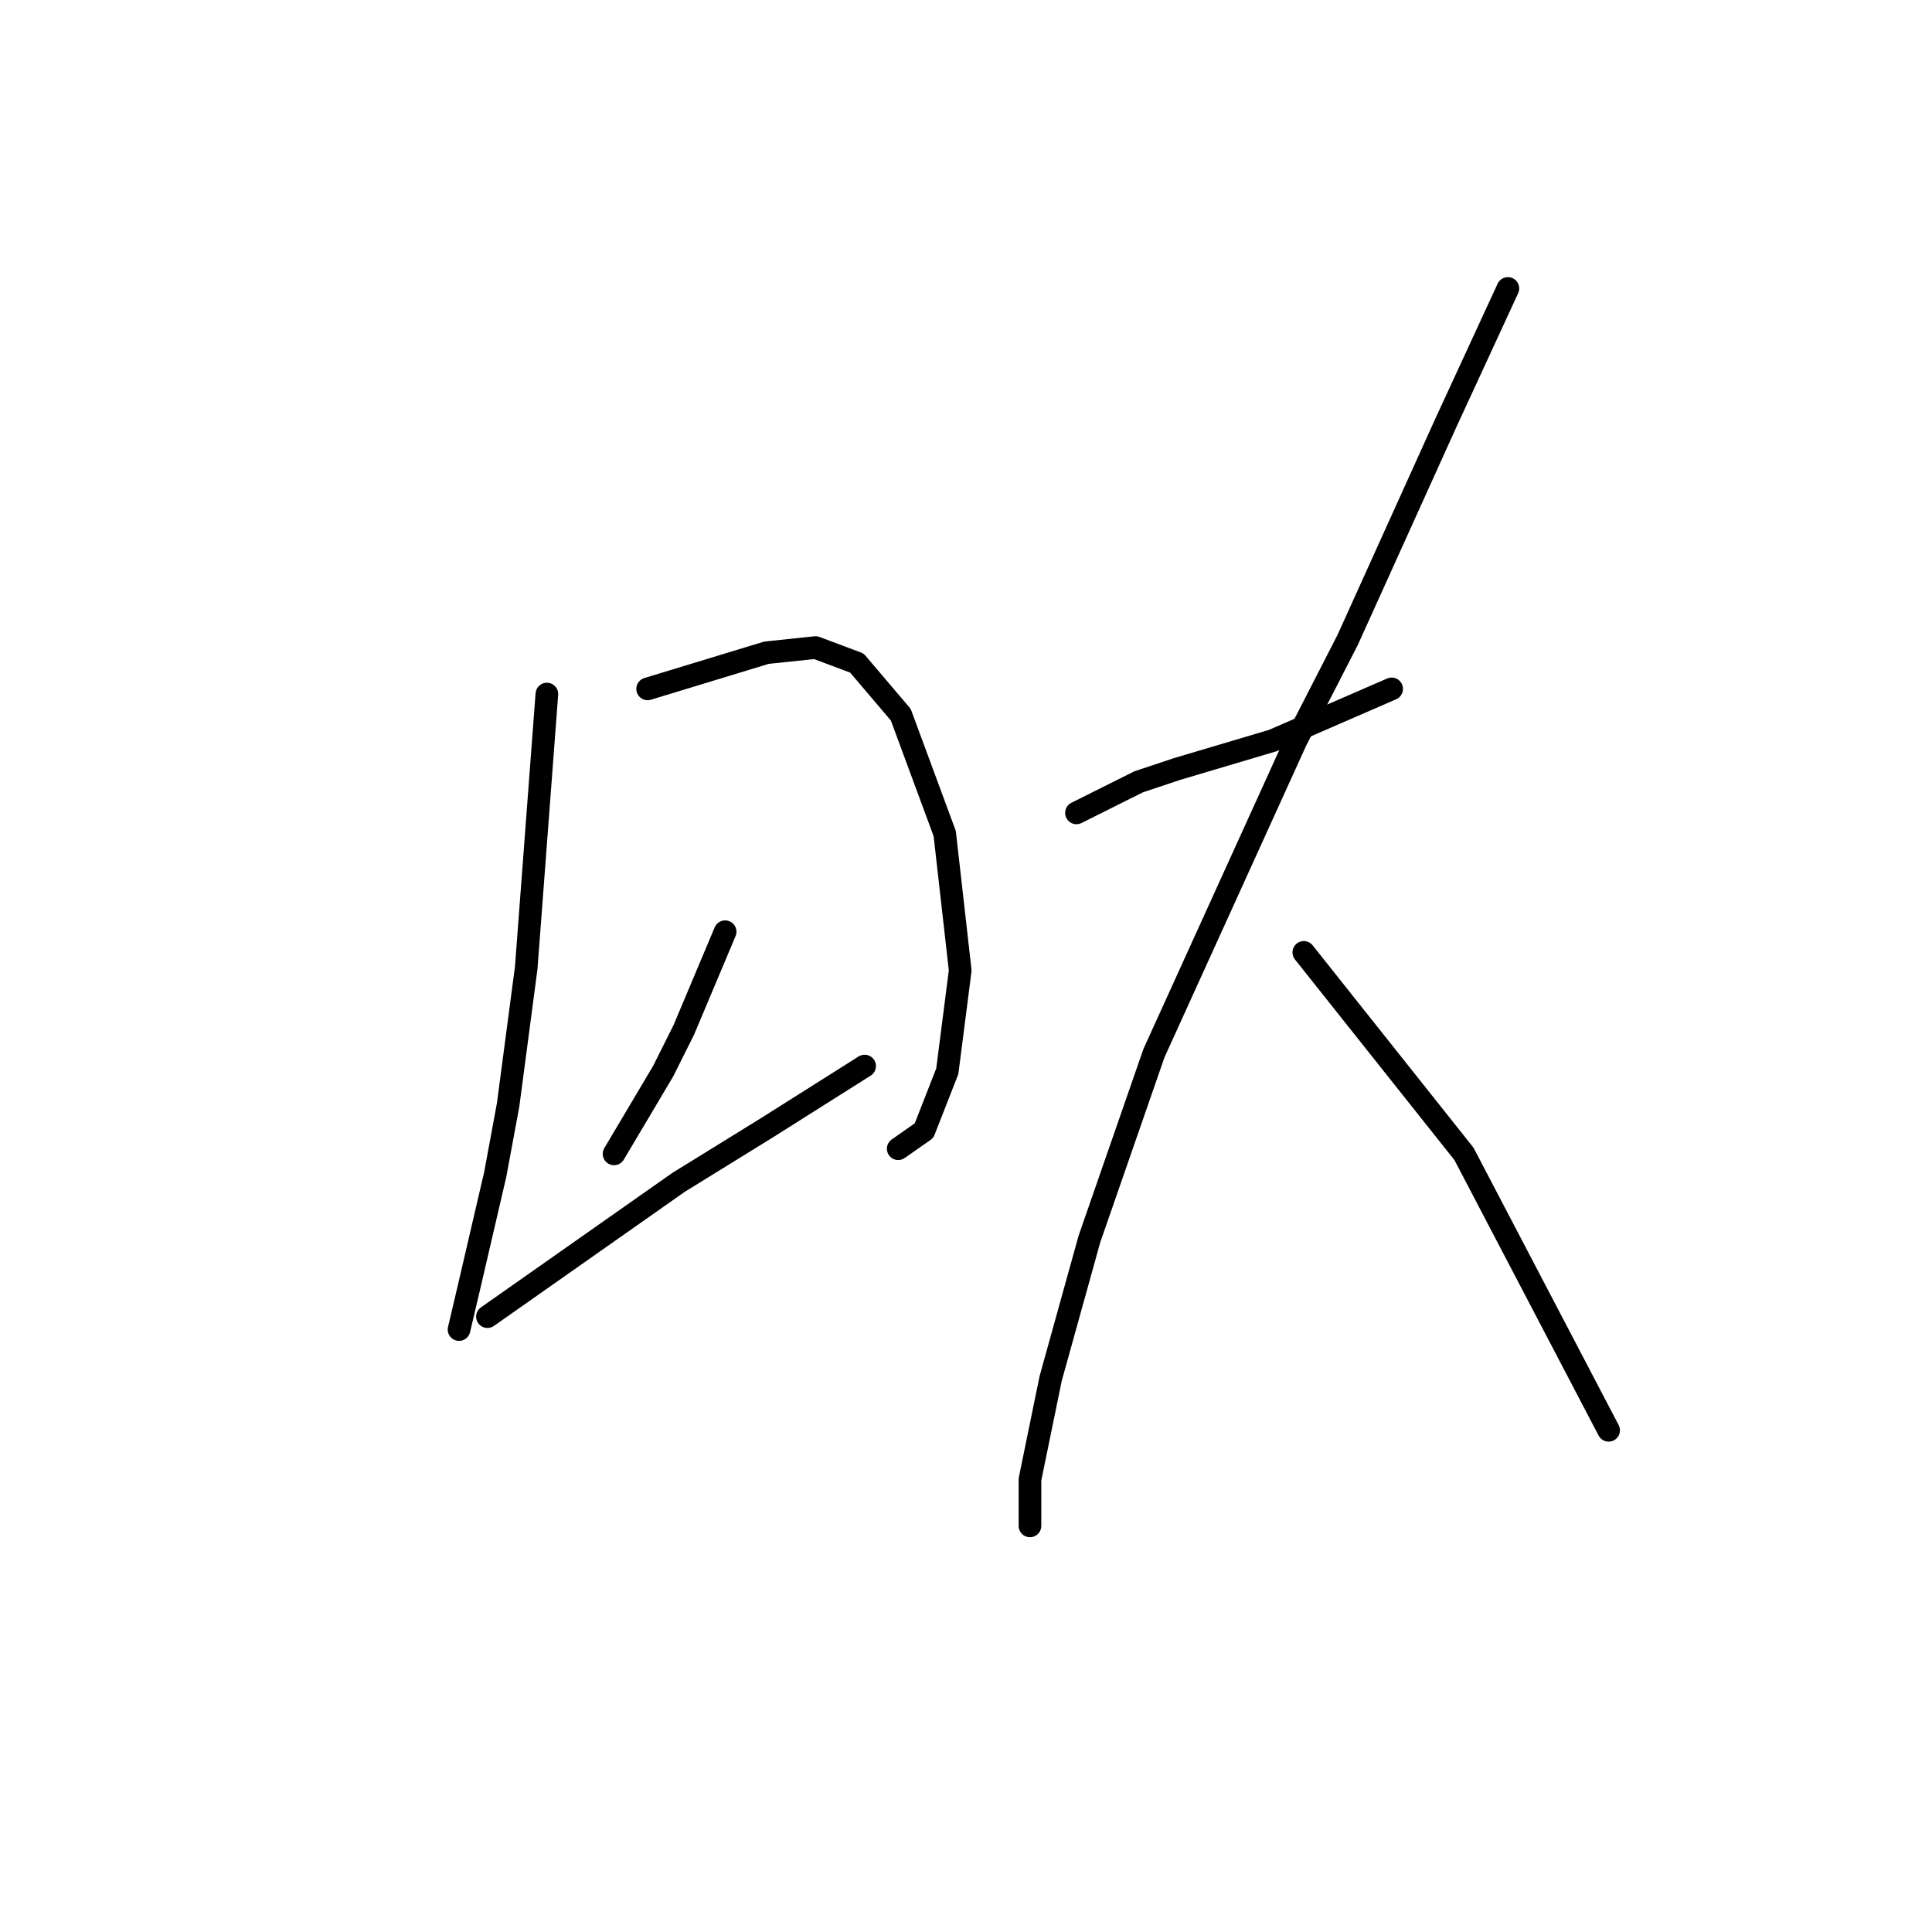 <?xml version="1.0" standalone="no"?>
    <svg width="256" height="256" xmlns="http://www.w3.org/2000/svg" version="1.1">
    <polyline stroke="black" stroke-width="3" stroke-linecap="round" fill="transparent" stroke-linejoin="round" points="72.464 91.965 71.095 110.108 69.726 128.25 67.33 146.392 65.618 155.635 62.195 170.354 60.826 176.173 60.826 176.173 " />
        <polyline stroke="black" stroke-width="3" stroke-linecap="round" fill="transparent" stroke-linejoin="round" points="85.814 91.281 93.687 88.885 101.56 86.489 108.064 85.804 113.541 87.858 119.36 94.704 125.18 110.45 127.233 128.592 125.522 141.942 122.441 149.816 119.018 152.212 119.018 152.212 " />
        <polyline stroke="black" stroke-width="3" stroke-linecap="round" fill="transparent" stroke-linejoin="round" points="96.083 123.458 93.345 129.962 90.607 136.466 87.868 141.942 81.364 152.896 81.364 152.896 " />
        <polyline stroke="black" stroke-width="3" stroke-linecap="round" fill="transparent" stroke-linejoin="round" points="64.591 174.462 77.257 165.562 89.922 156.662 101.56 149.473 114.568 141.258 114.568 141.258 " />
        <polyline stroke="black" stroke-width="3" stroke-linecap="round" fill="transparent" stroke-linejoin="round" points="142.637 107.712 146.745 105.658 150.853 103.604 155.987 101.892 168.653 98.127 184.399 91.281 184.399 91.281 " />
        <polyline stroke="black" stroke-width="3" stroke-linecap="round" fill="transparent" stroke-linejoin="round" points="199.803 38.223 195.695 47.123 191.587 56.023 178.58 84.777 171.734 98.127 152.907 139.546 144.349 164.193 139.214 182.677 136.476 196.027 136.476 202.189 136.476 202.189 " />
        <polyline stroke="black" stroke-width="3" stroke-linecap="round" fill="transparent" stroke-linejoin="round" points="172.76 126.196 183.372 139.546 193.984 152.896 213.153 189.523 213.153 189.523 " />
        </svg>